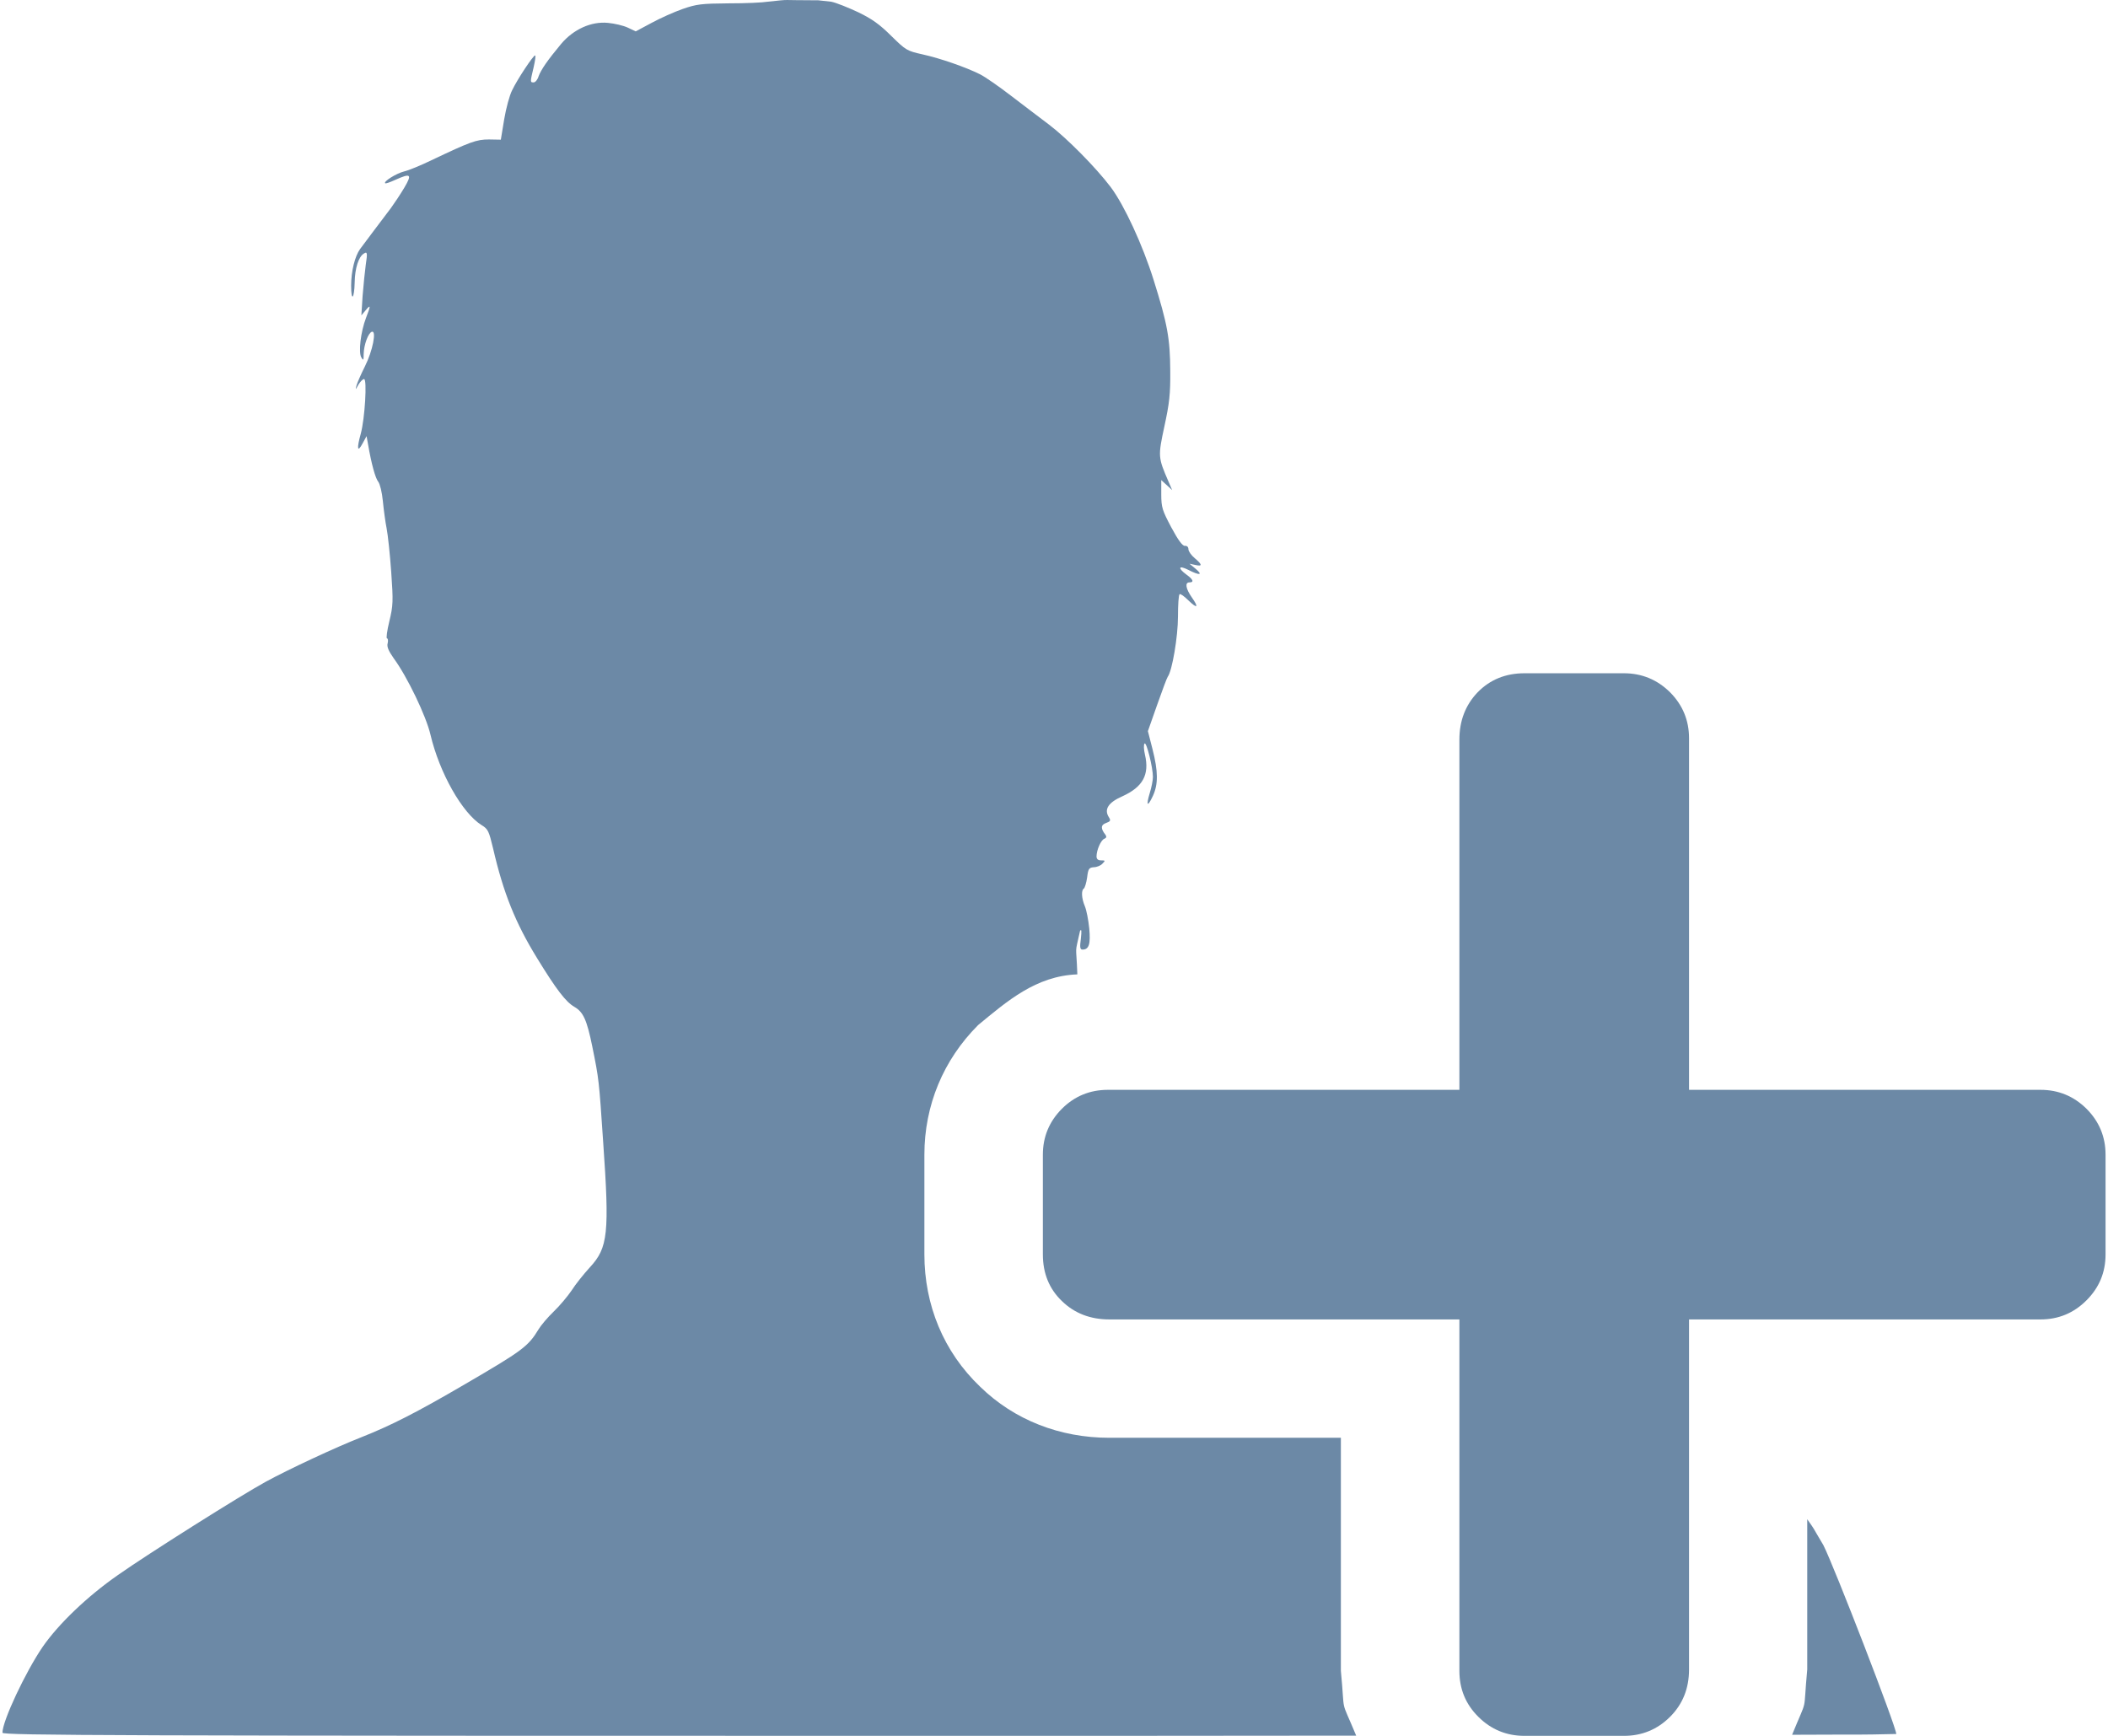 <?xml version="1.0" encoding="UTF-8"?>
<!DOCTYPE svg PUBLIC "-//W3C//DTD SVG 1.1//EN" "http://www.w3.org/Graphics/SVG/1.1/DTD/svg11.dtd">
<svg version="1.1" xmlns="http://www.w3.org/2000/svg" xmlns:xlink="http://www.w3.org/1999/xlink" x="0" y="0" width="68" height="56" viewBox="0, 0, 68, 56">
  <g id="Background">
    <rect x="0" y="0" width="68" height="56" fill="#000000" fill-opacity="0"/>
  </g>
  <g id="Layer_1">
    <g>
      <path d="M65.823,35.159 C66.402,35.159 66.896,35.364 67.306,35.769 C67.716,36.18 67.921,36.674 67.921,37.252 L67.921,40.468 C67.921,41.051 67.716,41.54 67.306,41.95 C66.896,42.361 66.402,42.566 65.823,42.566 L54.485,42.566 L54.485,53.86 C54.485,54.471 54.28,54.979 53.874,55.385 C53.464,55.795 52.965,56 52.387,56 L49.175,56 C48.597,56 48.098,55.795 47.688,55.385 C47.278,54.979 47.077,54.485 47.077,53.902 L47.077,42.566 L35.786,42.566 C35.175,42.566 34.662,42.37 34.256,41.974 C33.846,41.582 33.641,41.079 33.641,40.468 L33.641,37.252 C33.641,36.674 33.846,36.18 34.256,35.769 C34.662,35.364 35.156,35.159 35.739,35.159 L47.077,35.159 L47.077,23.864 C47.077,23.253 47.273,22.745 47.665,22.335 C48.061,21.929 48.564,21.72 49.175,21.72 L52.387,21.72 C52.965,21.72 53.464,21.929 53.874,22.335 C54.28,22.745 54.485,23.239 54.485,23.817 L54.485,35.159 z" fill="#6C89A6"/>
      <path d="M26.399,0.01 L26.812,0.055 C26.98,0.088 27.371,0.249 27.687,0.396 C28.132,0.611 28.381,0.791 28.751,1.159 C29.223,1.621 29.25,1.641 29.762,1.755 C30.334,1.882 31.163,2.17 31.614,2.397 C31.776,2.478 32.22,2.786 32.611,3.087 C33.002,3.388 33.554,3.803 33.844,4.024 C34.409,4.452 35.352,5.403 35.831,6.038 C36.268,6.621 36.861,7.906 37.211,9.023 C37.663,10.462 37.744,10.924 37.75,11.961 C37.757,12.718 37.723,13.006 37.561,13.755 C37.353,14.726 37.353,14.752 37.696,15.542 L37.811,15.81 L37.46,15.488 L37.46,15.95 C37.461,16.372 37.494,16.466 37.784,17.014 C38.006,17.429 38.148,17.617 38.222,17.61 C38.289,17.603 38.336,17.644 38.336,17.717 C38.336,17.784 38.431,17.918 38.538,18.005 C38.788,18.219 38.794,18.279 38.558,18.226 L38.37,18.186 L38.572,18.353 C38.814,18.554 38.7,18.574 38.336,18.386 C38.02,18.226 37.979,18.32 38.269,18.534 C38.491,18.694 38.525,18.788 38.37,18.788 C38.215,18.788 38.249,18.989 38.444,19.27 C38.68,19.605 38.626,19.651 38.329,19.363 C38.202,19.237 38.08,19.15 38.053,19.169 C38.02,19.183 37.999,19.511 37.999,19.892 C37.999,20.542 37.811,21.646 37.669,21.833 C37.643,21.867 37.488,22.282 37.326,22.743 L37.029,23.587 L37.178,24.169 C37.36,24.885 37.366,25.294 37.191,25.675 C37.016,26.05 36.962,26.003 37.09,25.581 C37.144,25.407 37.191,25.173 37.191,25.066 C37.191,24.758 36.982,23.921 36.922,23.988 C36.888,24.015 36.895,24.183 36.935,24.35 C37.083,24.992 36.868,25.387 36.208,25.688 C35.75,25.889 35.608,26.11 35.77,26.364 C35.837,26.471 35.824,26.498 35.676,26.552 C35.507,26.612 35.501,26.732 35.662,26.933 C35.703,26.993 35.689,27.034 35.622,27.06 C35.514,27.101 35.373,27.422 35.372,27.629 C35.373,27.716 35.42,27.756 35.521,27.756 C35.656,27.756 35.662,27.763 35.561,27.864 C35.507,27.924 35.379,27.977 35.285,27.977 C35.13,27.991 35.103,28.024 35.069,28.305 C35.043,28.486 34.995,28.64 34.962,28.666 C34.874,28.72 34.888,28.981 34.995,29.235 C35.049,29.363 35.11,29.684 35.137,29.951 C35.184,30.454 35.13,30.634 34.921,30.634 C34.841,30.634 34.827,30.567 34.867,30.279 C34.894,30.032 34.888,29.958 34.84,30.032 C34.661,30.854 34.716,30.389 34.753,31.434 C33.416,31.485 32.492,32.296 31.553,33.069 C30.428,34.195 29.82,35.66 29.819,37.251 L29.819,40.468 C29.82,42.101 30.435,43.608 31.617,44.736 C32.721,45.815 34.196,46.384 35.782,46.384 L43.254,46.384 L43.254,53.902 C43.398,55.404 43.216,54.711 43.748,55.993 C34.901,56.001 39.276,55.998 30.624,56 C3.554,56 0.079,55.987 0.079,55.899 C0.079,55.518 0.82,53.945 1.372,53.135 C1.884,52.393 2.813,51.502 3.803,50.813 C4.78,50.124 7.798,48.223 8.586,47.795 C9.313,47.4 10.829,46.69 11.65,46.369 C12.613,45.988 13.455,45.559 14.998,44.656 C16.857,43.572 17.039,43.438 17.375,42.882 C17.45,42.755 17.672,42.494 17.86,42.313 C18.056,42.126 18.312,41.818 18.44,41.63 C18.561,41.437 18.83,41.102 19.032,40.881 C19.612,40.252 19.665,39.797 19.456,36.825 C19.322,34.844 19.322,34.824 19.106,33.76 C18.931,32.903 18.817,32.649 18.527,32.481 C18.251,32.321 17.948,31.926 17.328,30.915 C16.628,29.778 16.237,28.807 15.907,27.375 C15.772,26.813 15.745,26.746 15.536,26.619 C14.91,26.23 14.176,24.932 13.886,23.701 C13.745,23.098 13.139,21.833 12.701,21.238 C12.533,20.997 12.472,20.863 12.506,20.749 C12.526,20.662 12.512,20.595 12.485,20.595 C12.452,20.595 12.485,20.348 12.56,20.04 C12.681,19.538 12.688,19.404 12.62,18.453 C12.58,17.885 12.512,17.249 12.472,17.048 C12.432,16.847 12.378,16.452 12.351,16.171 C12.324,15.883 12.256,15.609 12.202,15.542 C12.108,15.428 11.98,14.96 11.873,14.337 L11.825,14.07 L11.697,14.304 C11.529,14.619 11.502,14.478 11.637,13.996 C11.771,13.501 11.846,12.229 11.744,12.229 C11.704,12.229 11.623,12.309 11.562,12.41 C11.462,12.591 11.462,12.591 11.502,12.43 C11.529,12.336 11.65,12.062 11.771,11.821 C12.021,11.326 12.155,10.65 11.994,10.703 C11.879,10.743 11.738,11.118 11.731,11.426 C11.731,11.627 11.718,11.64 11.657,11.533 C11.556,11.373 11.637,10.697 11.805,10.261 C11.967,9.84 11.96,9.813 11.792,10.014 L11.657,10.174 L11.697,9.545 C11.724,9.197 11.771,8.749 11.798,8.548 C11.859,8.153 11.846,8.106 11.738,8.18 C11.569,8.28 11.448,8.649 11.441,9.117 C11.428,9.652 11.327,9.739 11.327,9.217 C11.327,8.749 11.448,8.267 11.616,8.033 C11.798,7.792 12.331,7.076 12.613,6.708 C12.721,6.56 12.917,6.266 13.044,6.052 C13.3,5.617 13.253,5.577 12.748,5.804 C12.586,5.878 12.438,5.931 12.425,5.911 C12.364,5.858 12.775,5.597 13.038,5.53 C13.186,5.496 13.59,5.329 13.92,5.168 C15.173,4.573 15.368,4.499 15.772,4.499 L16.156,4.506 L16.264,3.85 C16.325,3.488 16.439,3.067 16.52,2.913 C16.688,2.558 17.2,1.788 17.261,1.788 C17.288,1.788 17.261,1.962 17.214,2.17 C17.099,2.652 17.099,2.659 17.214,2.658 C17.268,2.659 17.342,2.571 17.375,2.458 C17.456,2.244 17.658,1.949 18.103,1.414 C18.5,0.945 19.073,0.684 19.611,0.738 C19.827,0.758 20.11,0.825 20.251,0.891 L20.507,1.012 L21.019,0.738 C21.302,0.584 21.753,0.383 22.023,0.289 C22.467,0.135 22.616,0.115 23.504,0.108 C24.05,0.109 24.616,0.082 24.764,0.055 C25.597,-0.031 25.054,0.01 26.399,0.01 z" fill="#6C89A6"/>
      <path d="M58.298,49.012 C58.583,49.419 58.4,49.146 58.819,49.849 C59.169,50.539 61.17,55.712 61.17,55.94 C59.661,55.971 60.78,55.951 57.81,55.965 C58.336,54.673 58.156,55.371 58.298,53.86 L58.298,49.012 z" fill="#6C89A6"/>
    </g>
  </g>
</svg>
